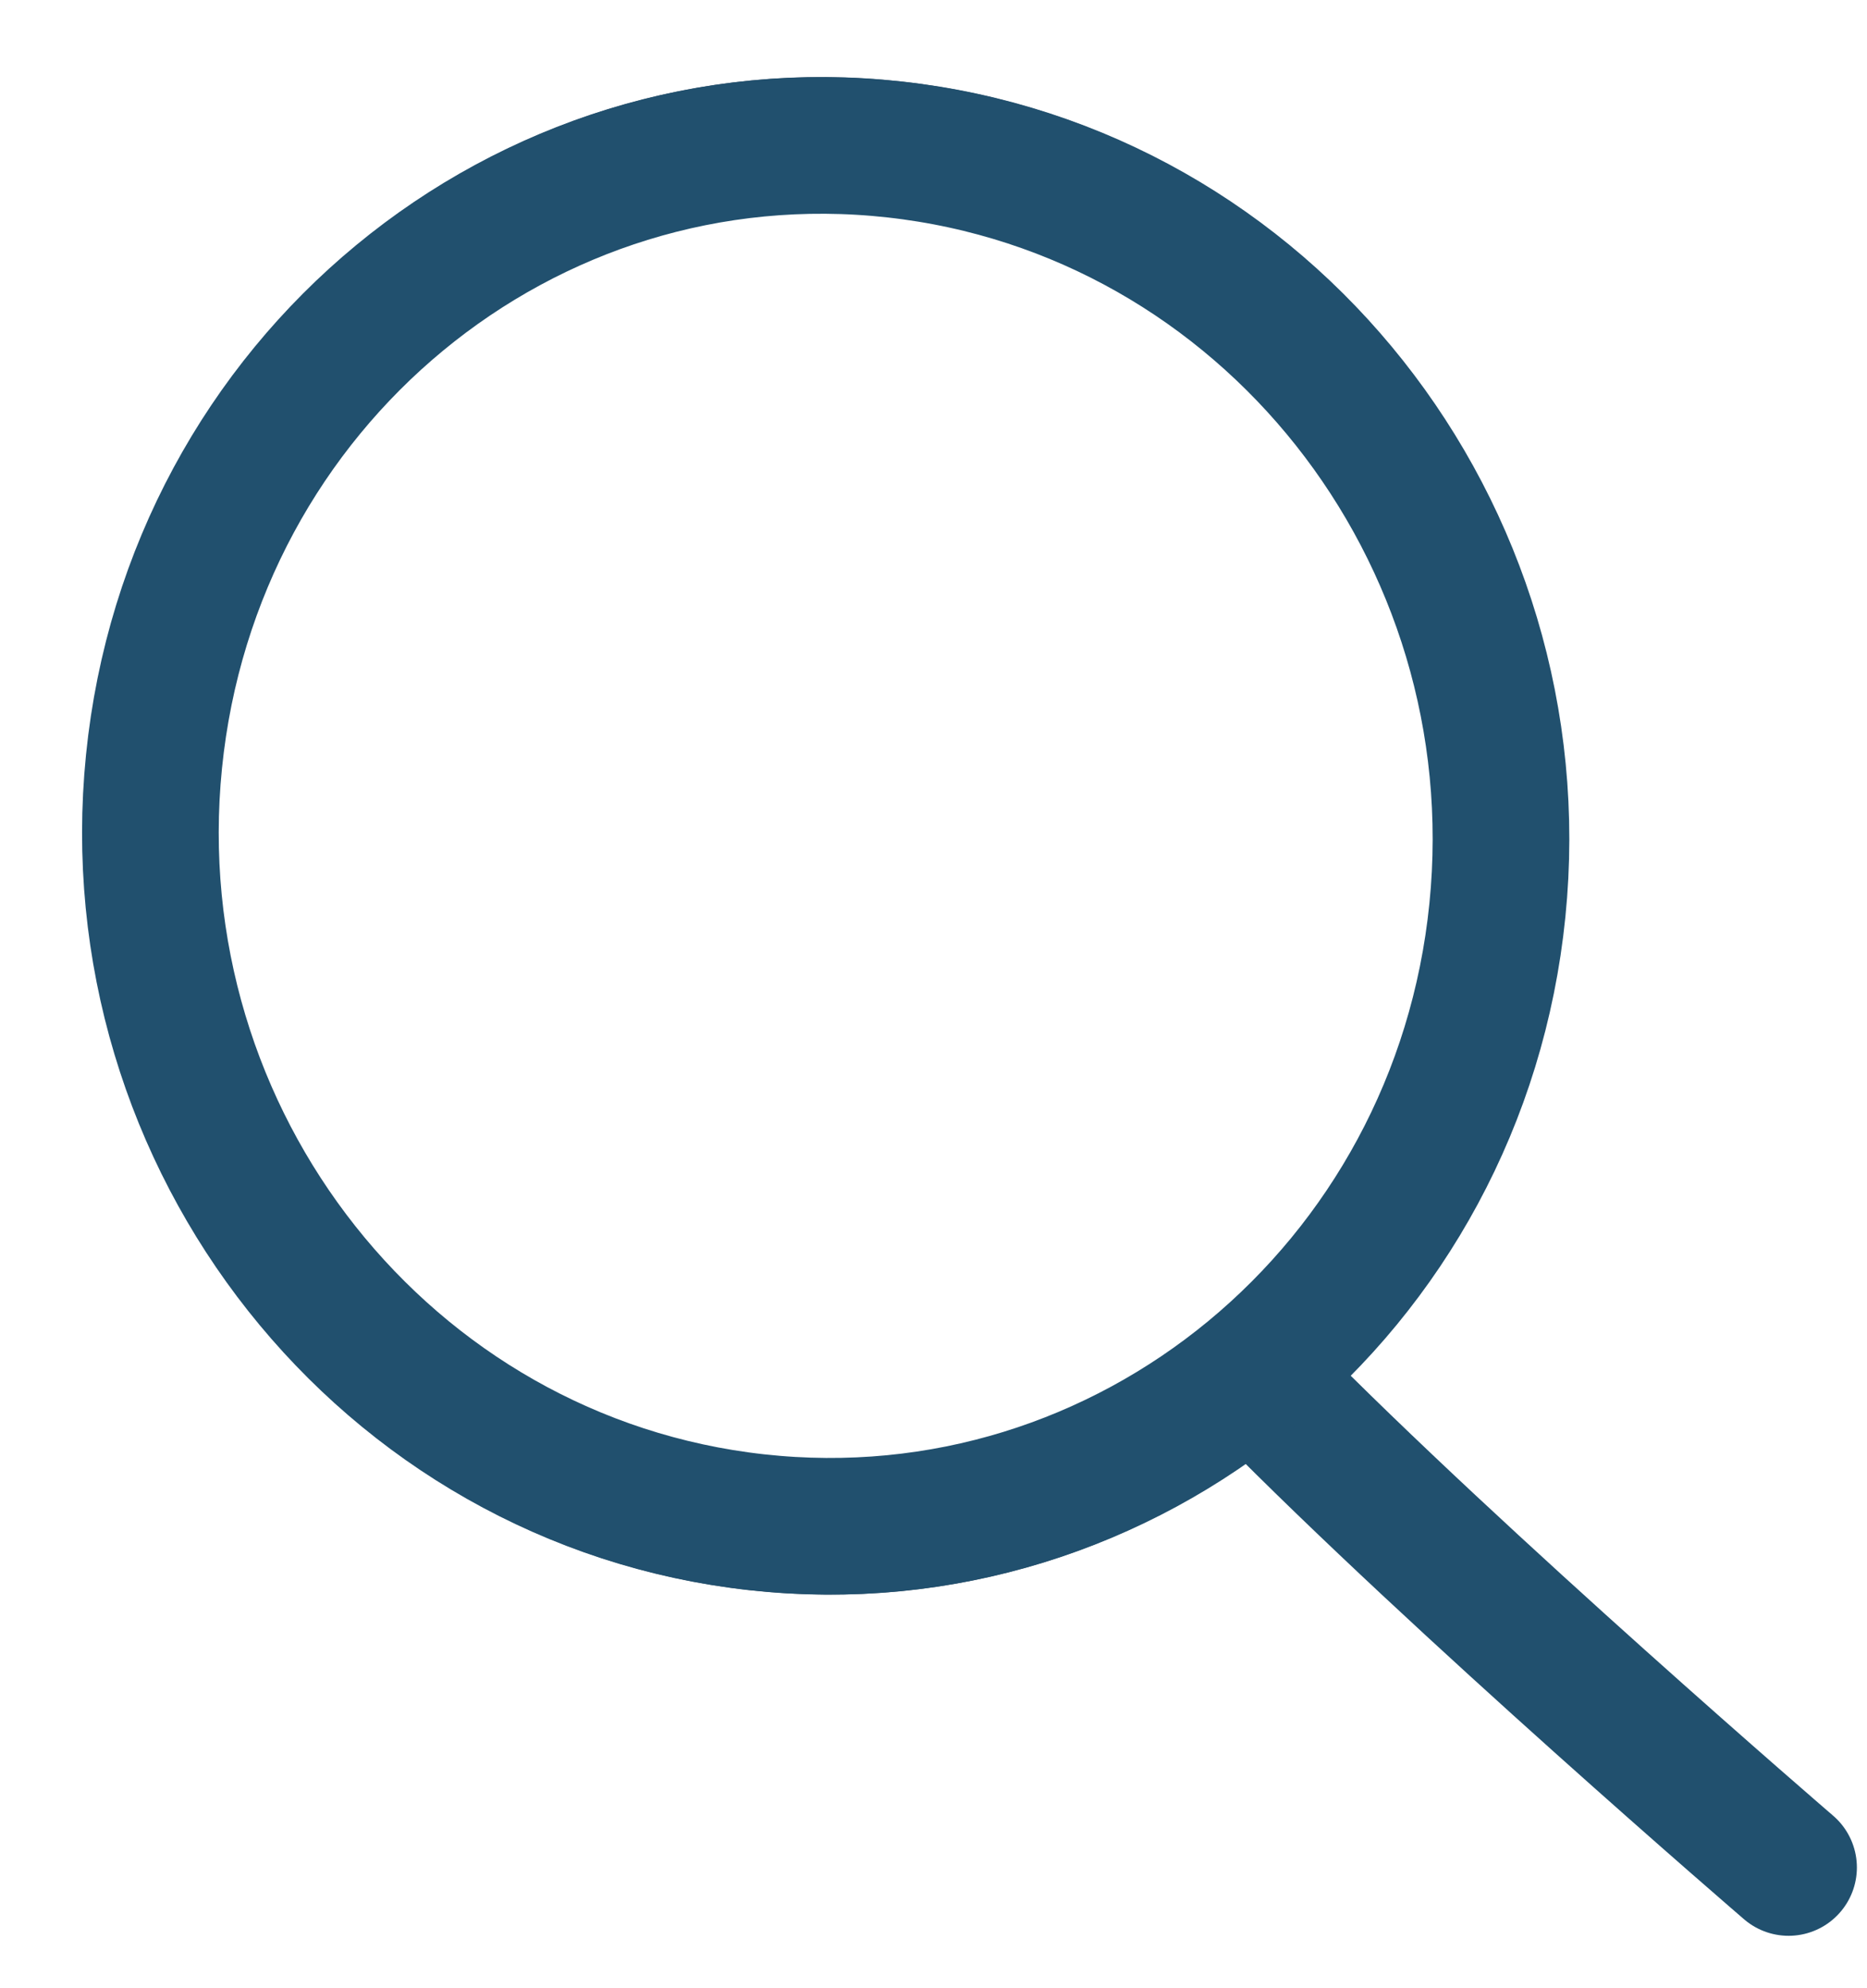 <svg width="31" height="33" viewBox="0 0 31 33" fill="none" xmlns="http://www.w3.org/2000/svg">
<path d="M29.698 30.996C29.698 30.996 24.22 26.284 21.012 23.021" stroke="#21506E" stroke-width="2.268" stroke-linecap="round"/>
<path d="M25.777 15.208C25.091 22.021 19.129 26.94 12.468 26.204C5.807 25.467 0.956 19.352 1.643 12.539C2.329 5.726 8.291 0.807 14.952 1.543C21.613 2.28 26.464 8.394 25.777 15.208Z" stroke="#383F51" stroke-width="0.378"/>
<path d="M12.563 25.266C18.723 25.947 24.23 21.399 24.863 15.107C25.497 8.815 21.017 3.162 14.857 2.481C8.697 1.799 3.19 6.348 2.557 12.64C1.923 18.932 6.403 24.585 12.563 25.266Z" stroke="#21506E" stroke-width="2.269"/>
</svg>
